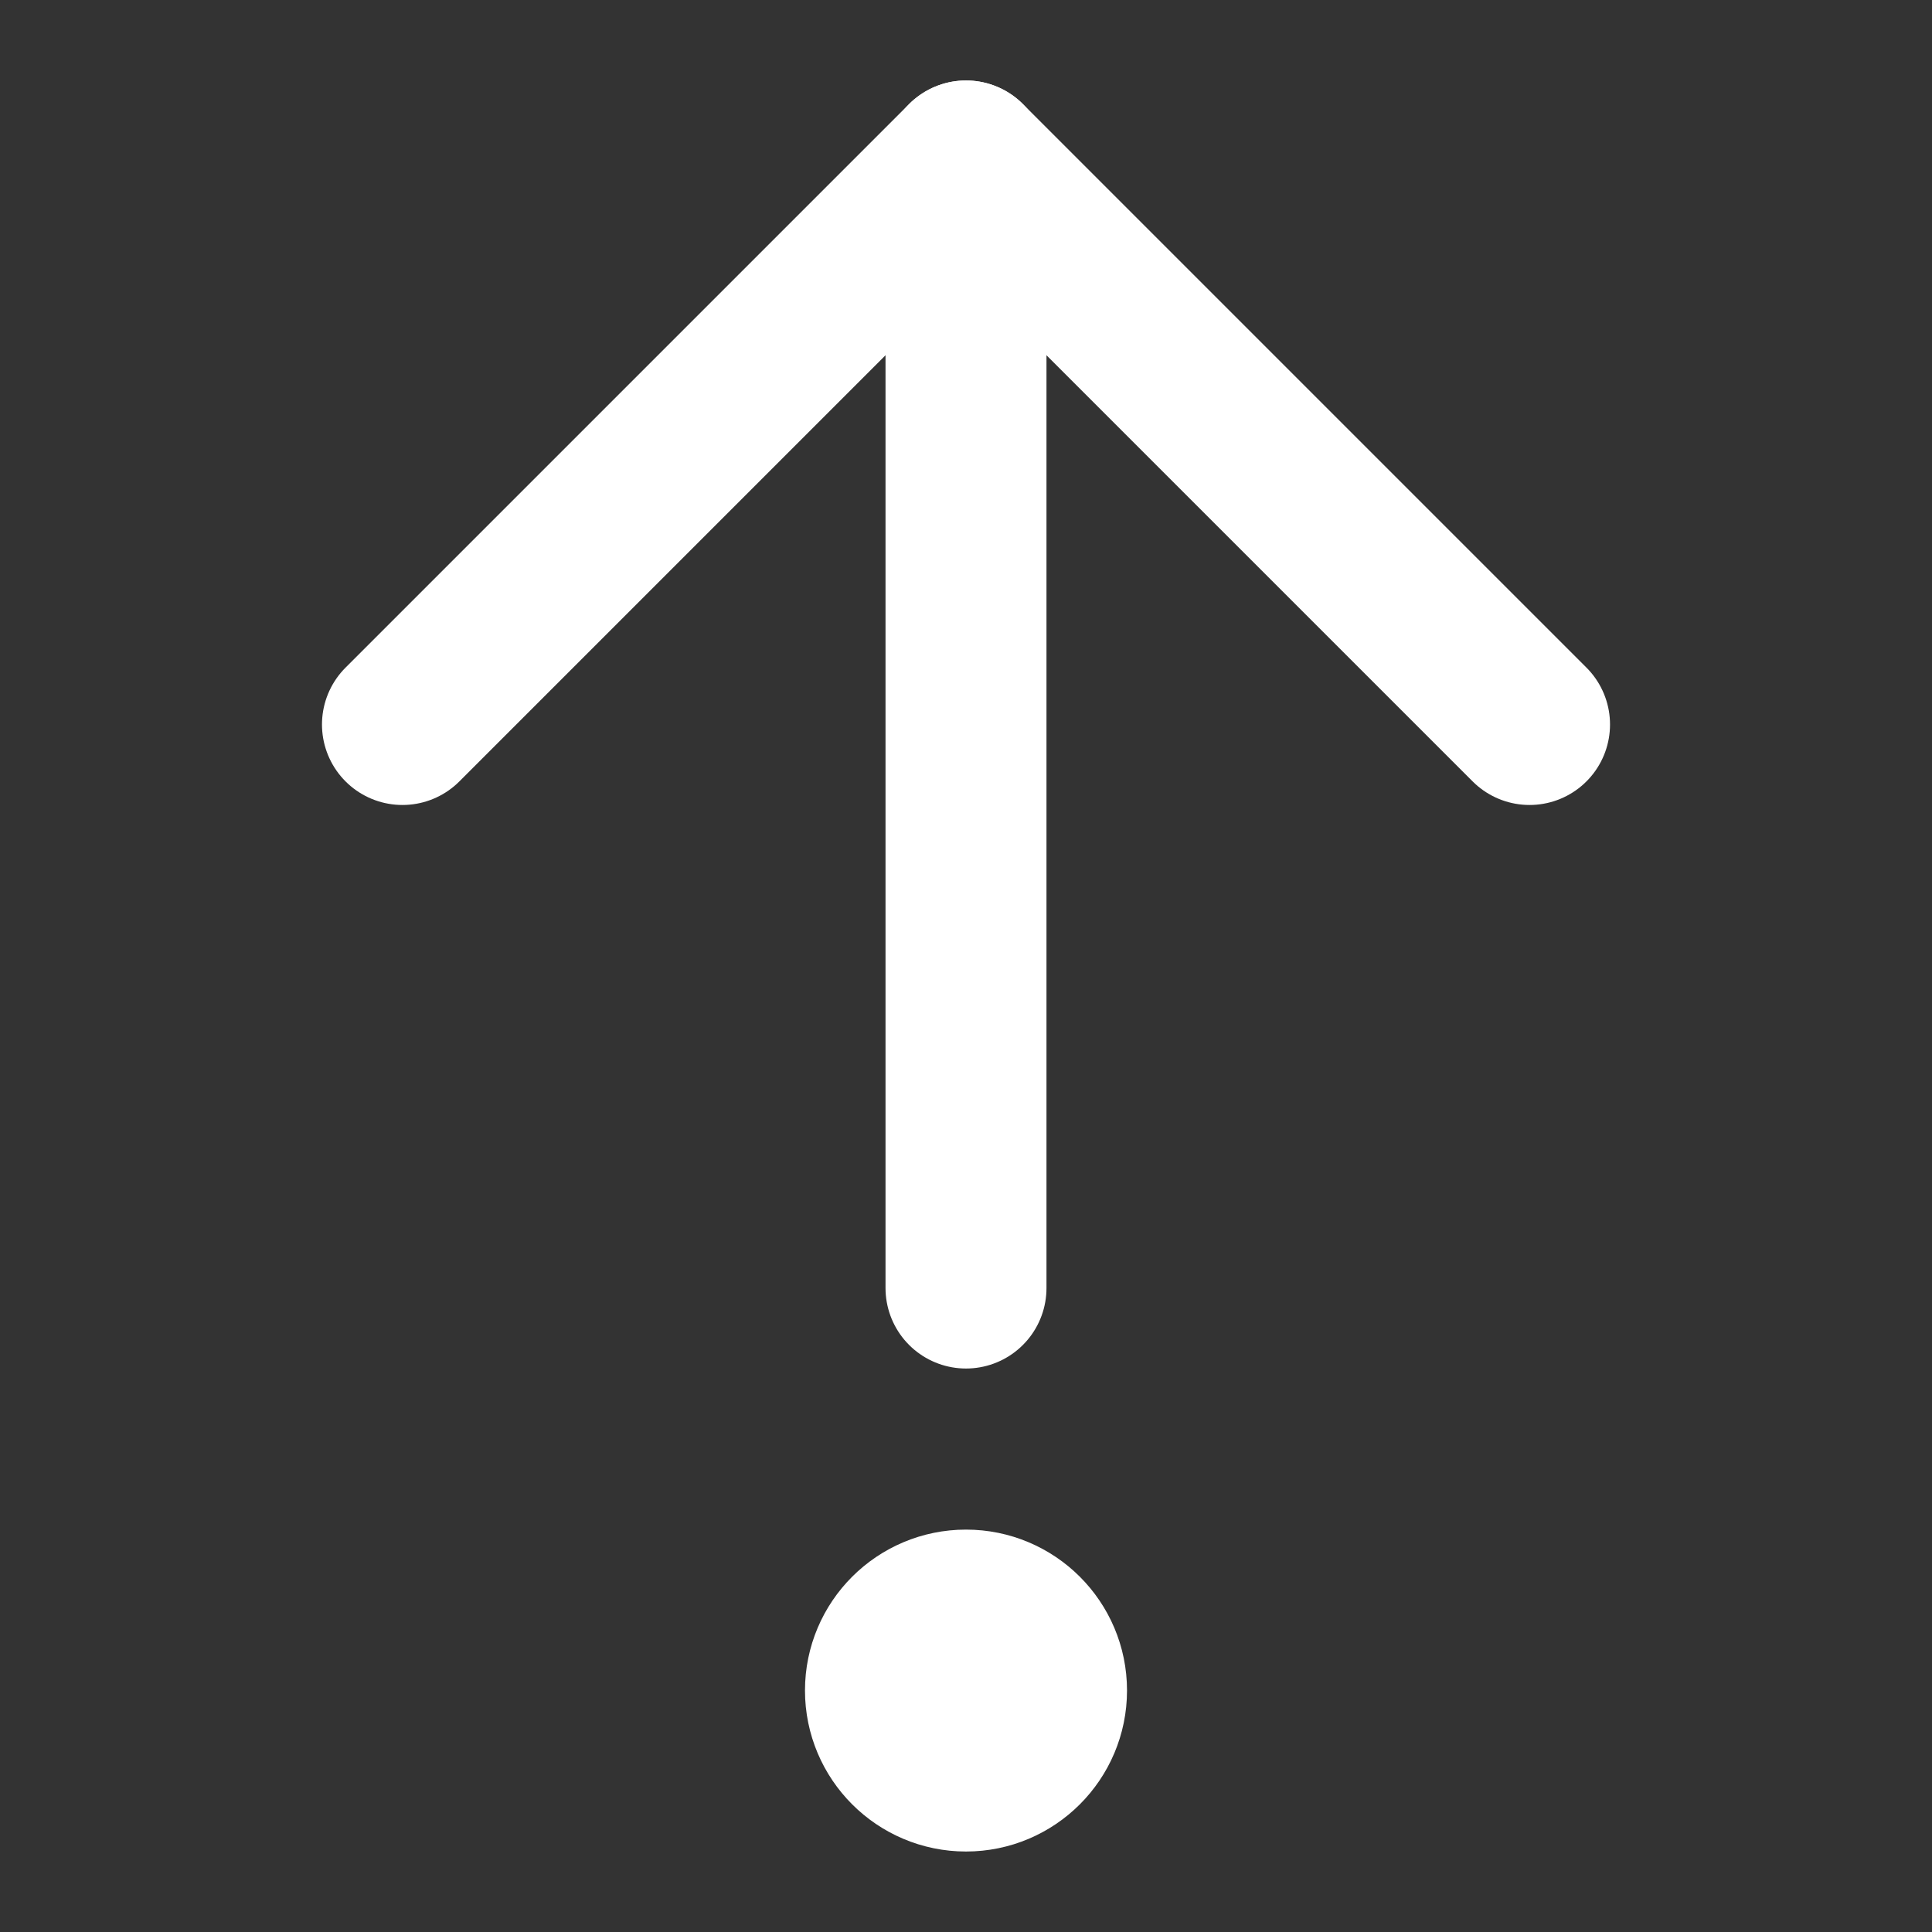 <svg width="16" height="16" viewBox="0 0 16 16" fill="none" xmlns="http://www.w3.org/2000/svg">
<rect x="0" y="0" width="16" height="16" fill="#333333" stroke="none"/>
<g id="Component 4">
<path id="Vector" d="M3.333 6L8 1.333L12.667 6" stroke="white" stroke-width="1.333" stroke-linecap="round" stroke-linejoin="round"/>
<path id="Vector_2" d="M8 10.667V1.333" stroke="white" stroke-width="1.333" stroke-linecap="round" stroke-linejoin="round"/>
<path id="Vector_3" d="M8 14.667C8.368 14.667 8.667 14.368 8.667 14C8.667 13.632 8.368 13.334 8 13.334C7.632 13.334 7.333 13.632 7.333 14C7.333 14.368 7.632 14.667 8 14.667Z" stroke="white" stroke-width="1.333" stroke-linecap="round" stroke-linejoin="round"/>
</g>
</svg>
